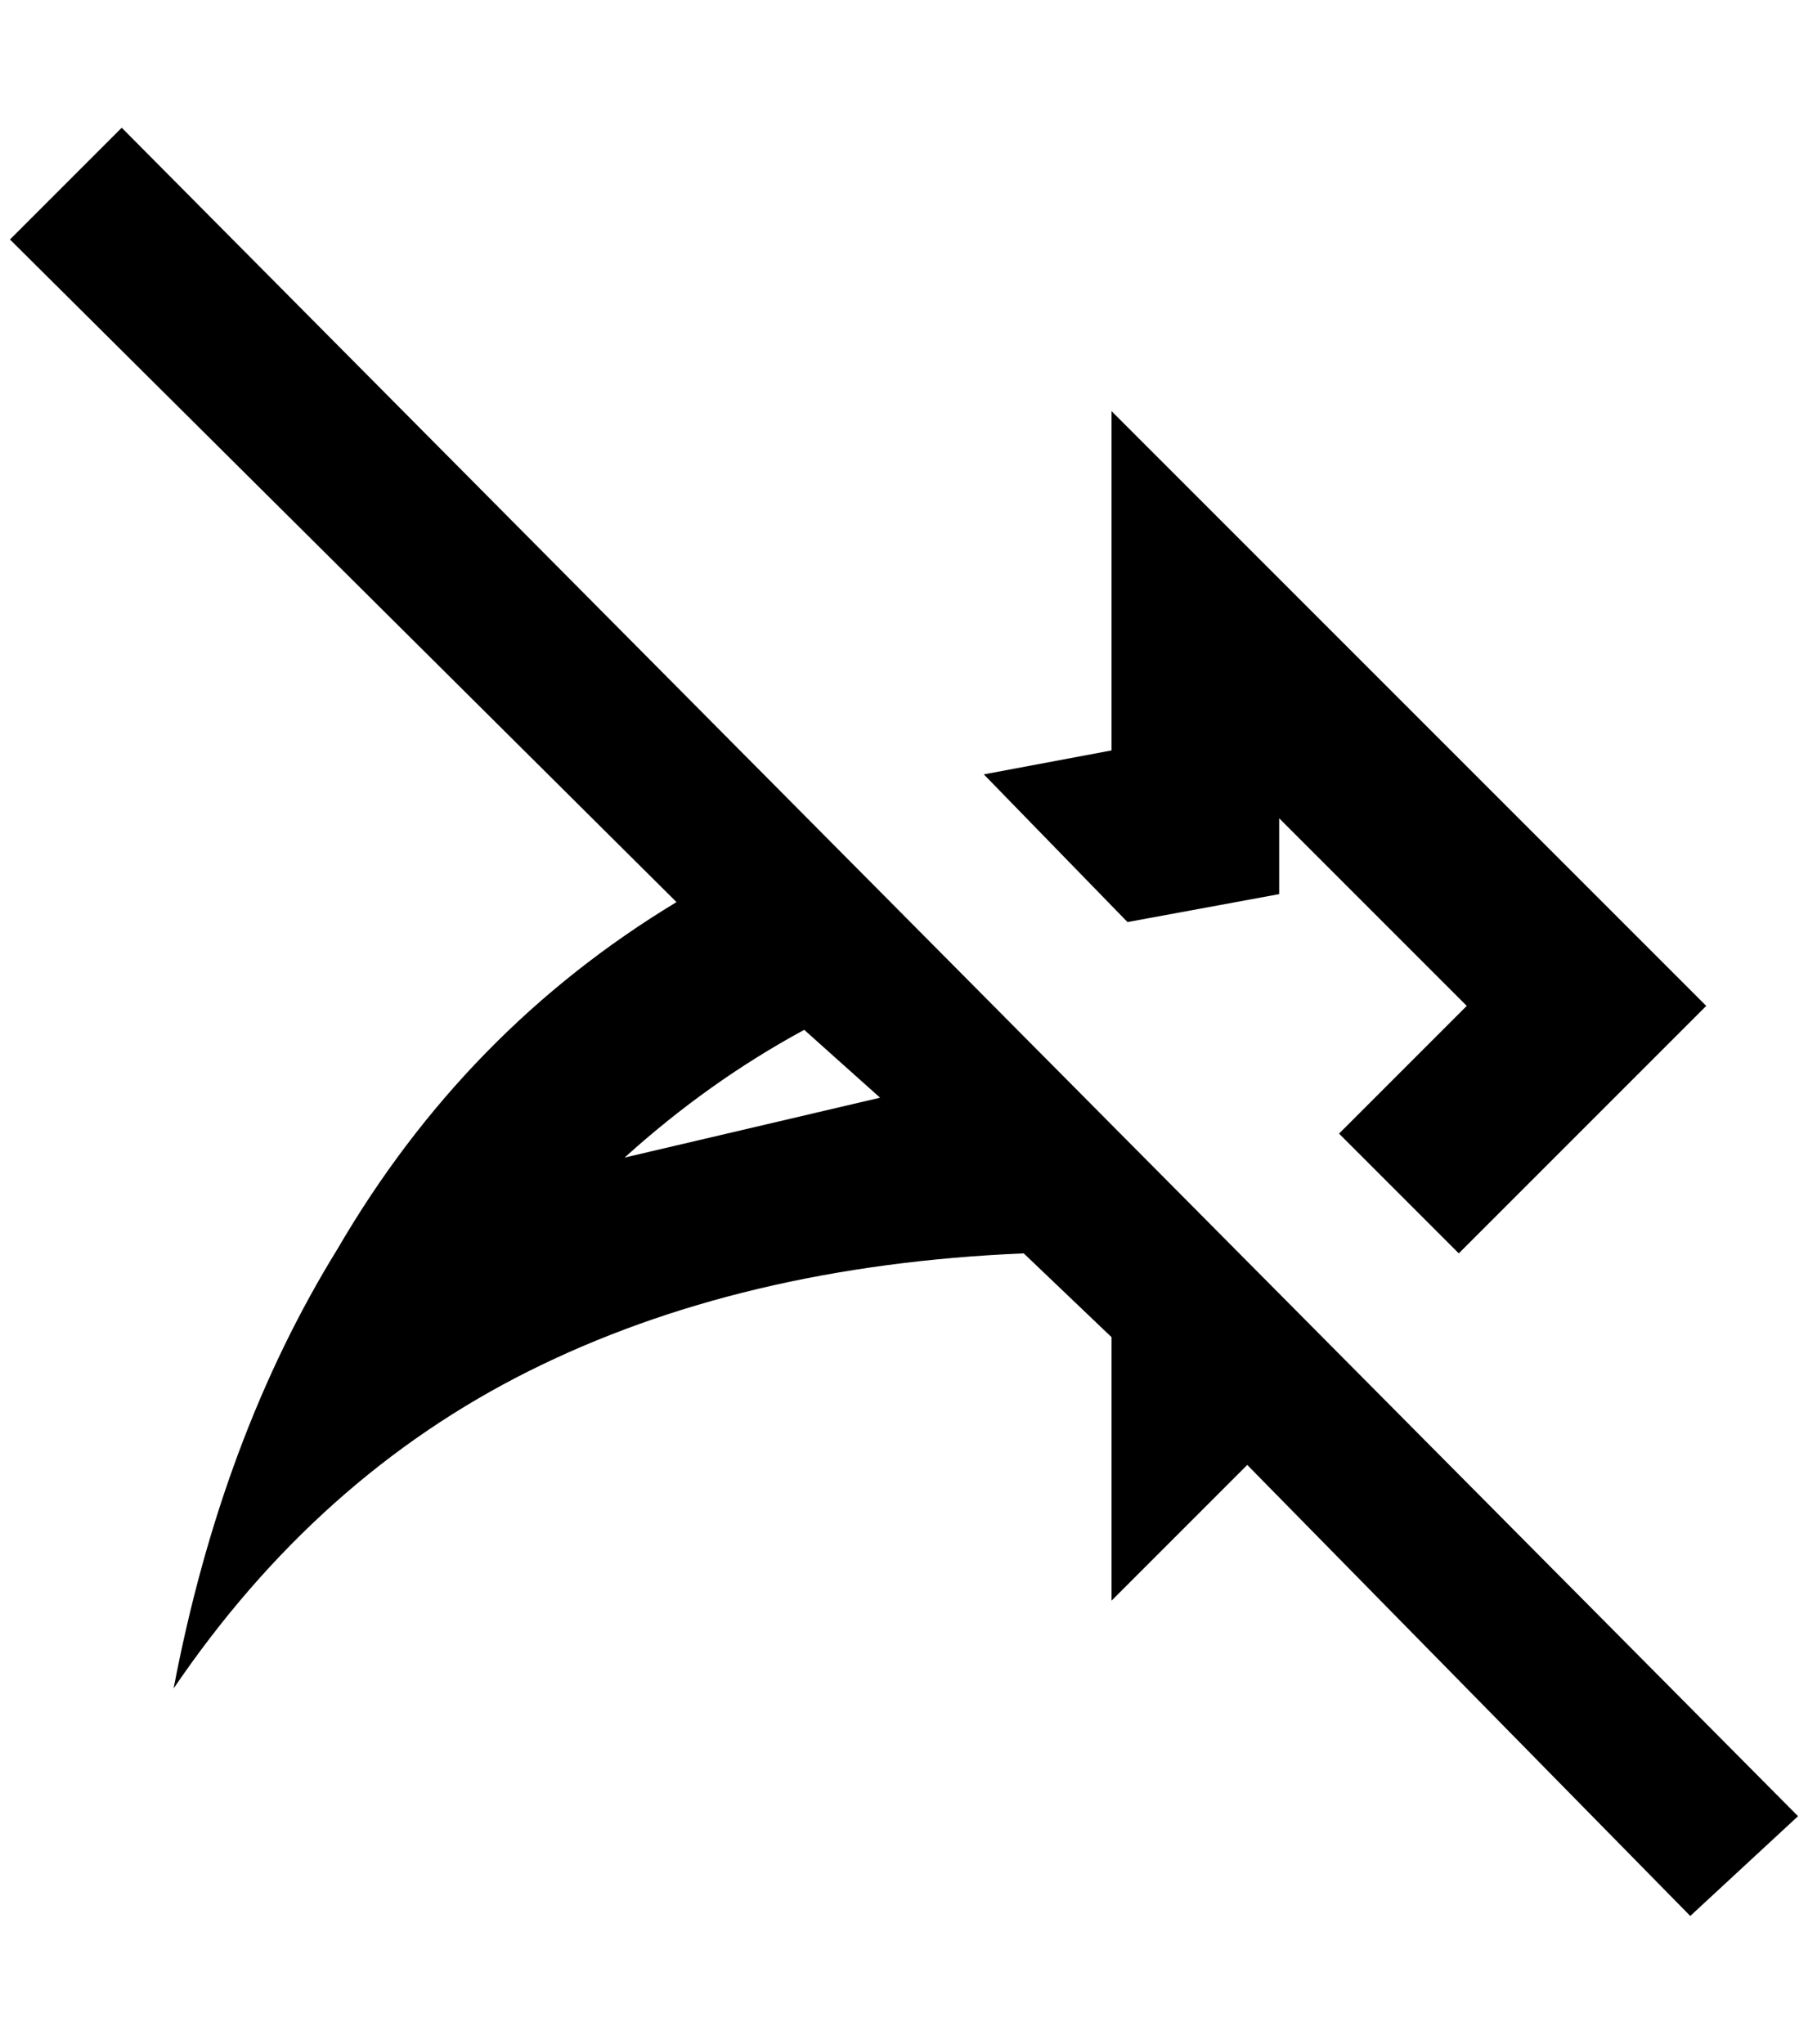 <?xml version="1.0" standalone="no"?>
<!DOCTYPE svg PUBLIC "-//W3C//DTD SVG 1.1//EN" "http://www.w3.org/Graphics/SVG/1.1/DTD/svg11.dtd" >
<svg xmlns="http://www.w3.org/2000/svg" xmlns:xlink="http://www.w3.org/1999/xlink" version="1.1" viewBox="-10 0 1812 2048">
   <path fill="currentColor"
d="M1792 1820l-1680 -1692l-112 112l668 664q-212 128 -340 348q-116 188 -164 440q144 -212 356 -318t496 -118l88 84v264l136 -136l444 452zM616 1160q84 -76 180 -128l76 68zM1120 924l-144 -148l128 -24v-340l596 596l-248 248l-120 -120l128 -128l-188 -188v76z" />
</svg>

